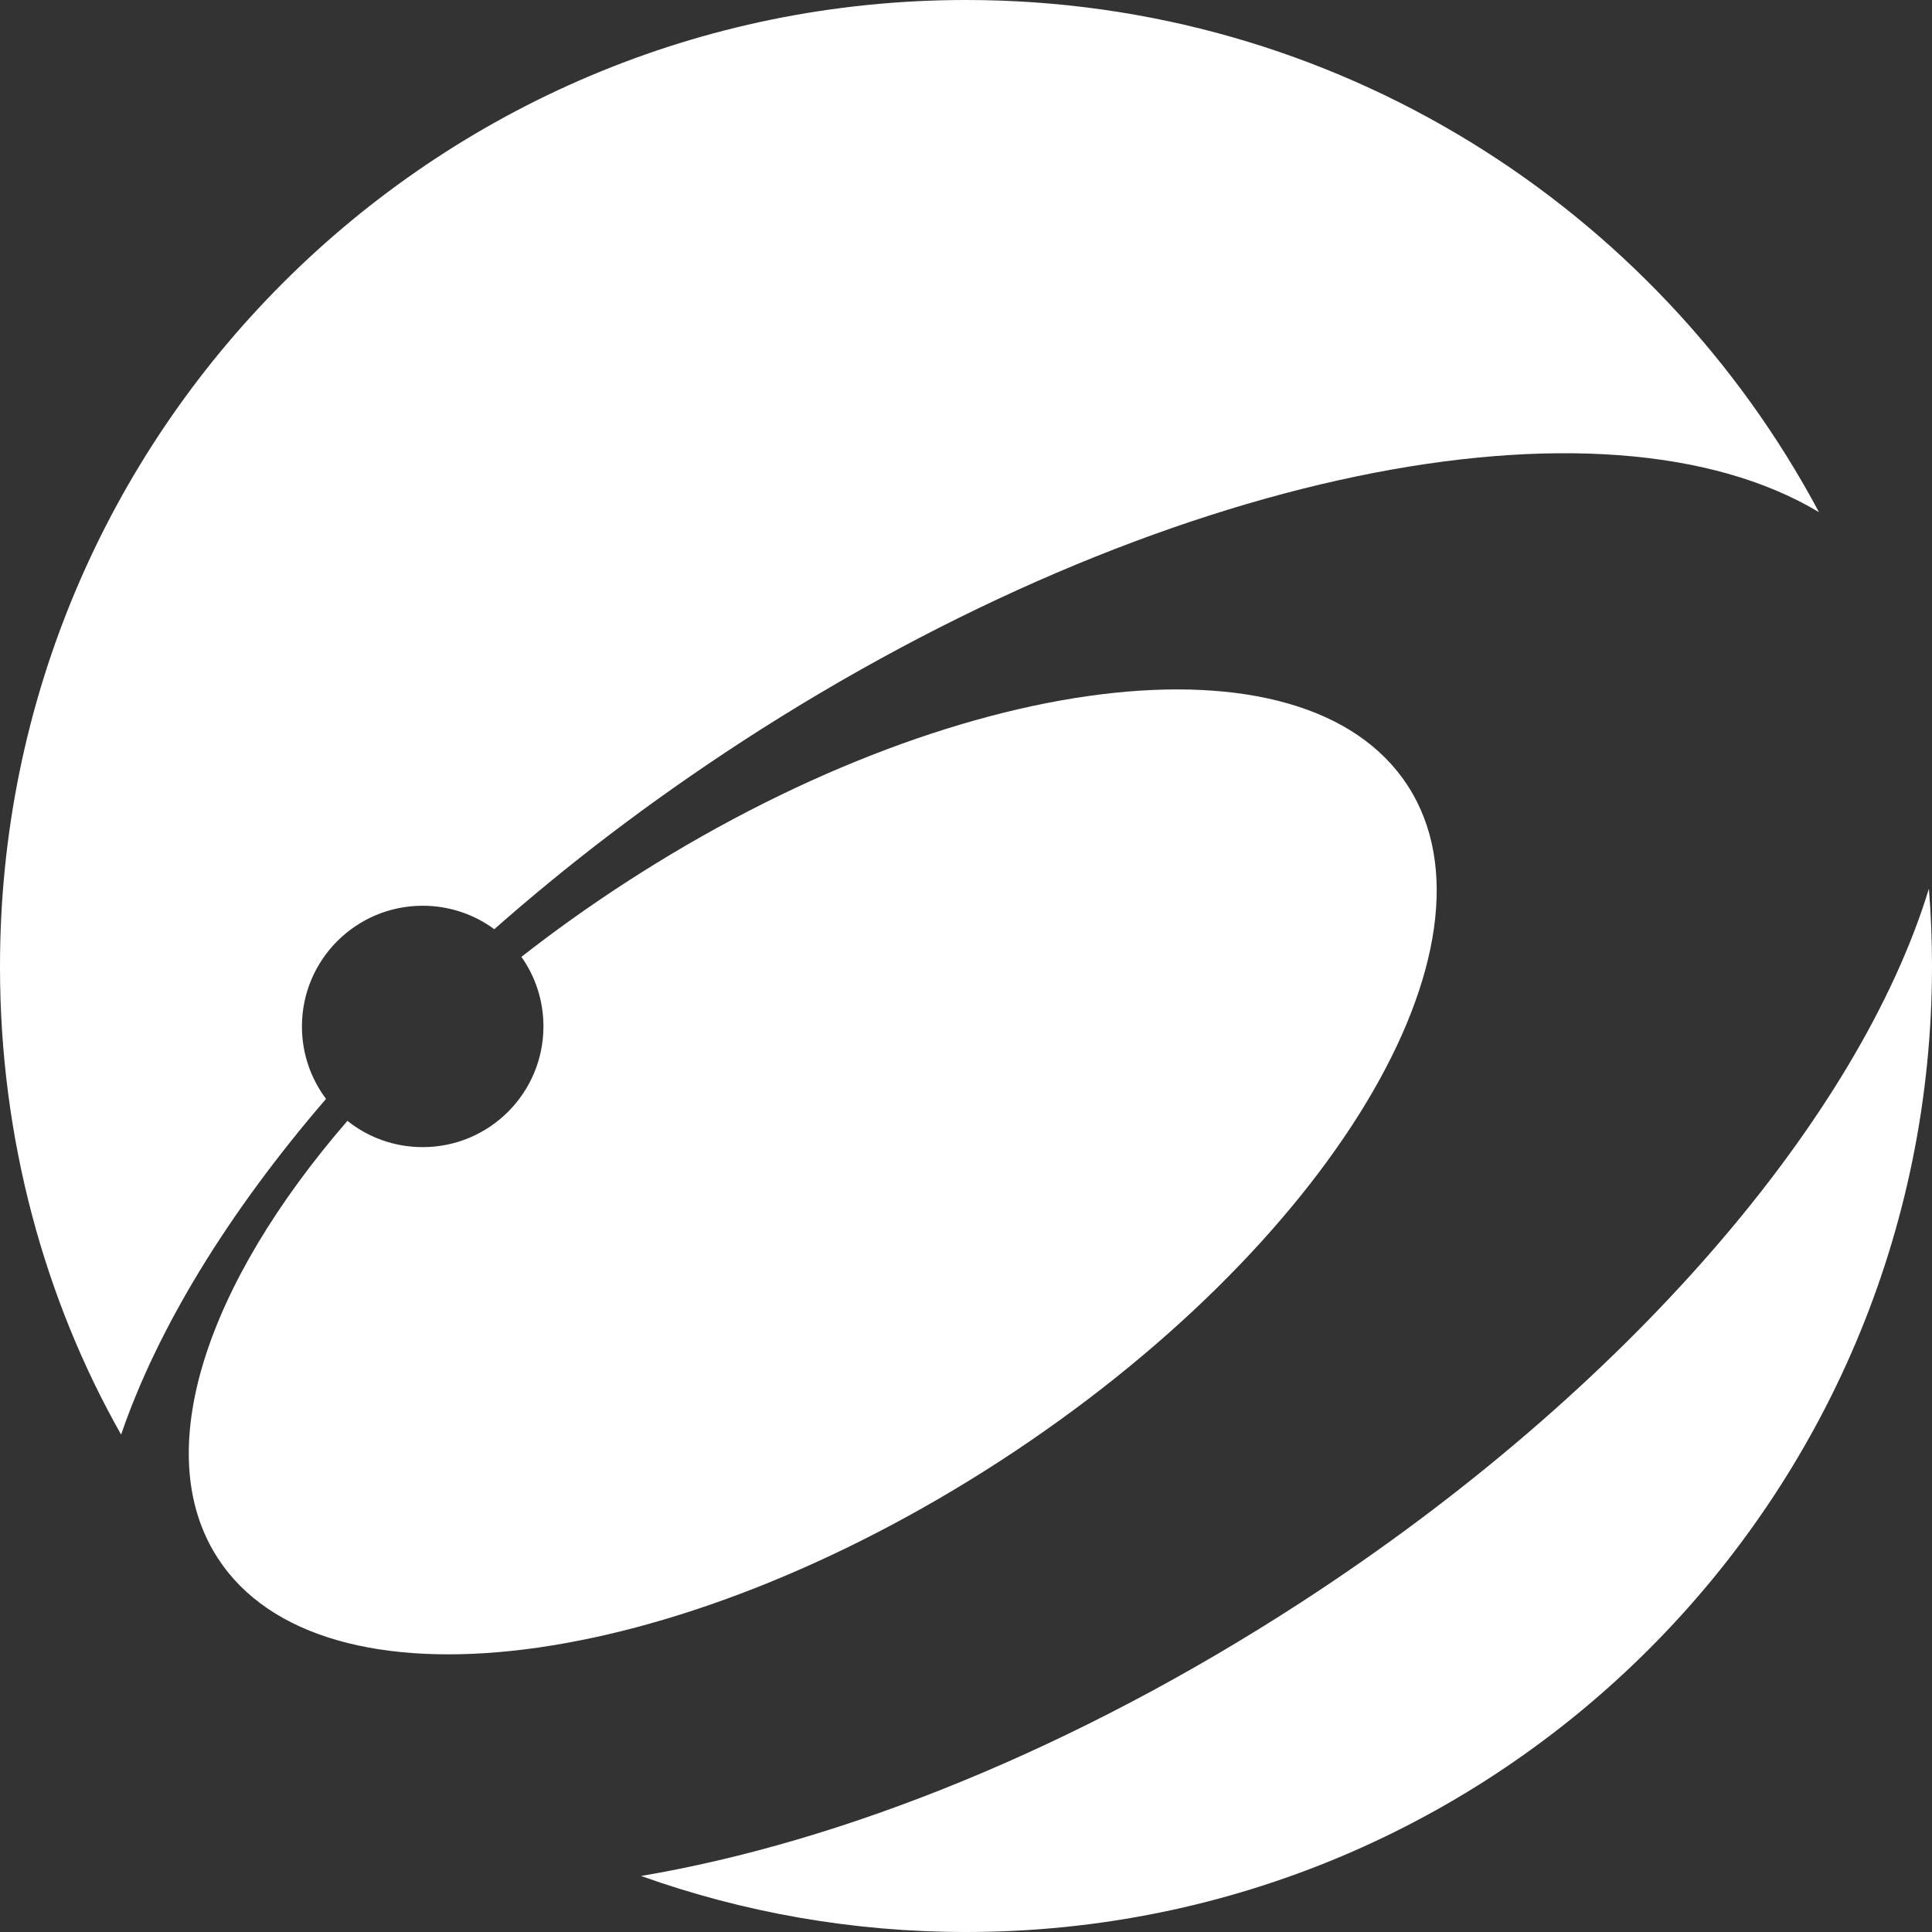 <!-- Generated by IcoMoon.io -->
<svg version="1.1" xmlns="http://www.w3.org/2000/svg" width="32" height="32" viewBox="0 0 32 32">
<rect x="0" y="0" width="32" height="32" fill="#333333" stroke="none"/>
<title>nxs</title>
<path fill="#fff" d="M10.618 31.072c3.323-0.561 7.186-2.1 10.933-4.533 5.432-3.528 9.244-8.042 10.398-11.82 0.034 0.422 0.051 0.85 0.051 1.281 0 8.837-7.163 16-16 16-1.888 0-3.7-0.327-5.382-0.928zM2.005 23.76c-1.262-2.229-2.005-4.896-2.005-7.736 0-0.008 0-0.017 0-0.025v0.001c0-8.837 7.163-16 16-16 6.12 0 11.437 3.435 14.128 8.483-3.574-2.143-10.902-0.705-17.836 3.798-1.544 1.006-2.883 2.030-4.142 3.142l0.037-0.032c-0.327-0.243-0.74-0.389-1.186-0.389-1.105 0-2 0.895-2 2 0 0.452 0.15 0.869 0.403 1.204l-0.004-0.005c-1.623 1.885-2.789 3.795-3.394 5.56zM5.755 18.565c0.338 0.271 0.773 0.435 1.246 0.435 1.105 0 2-0.895 2-2 0-0.431-0.136-0.831-0.369-1.157l0.004 0.006c0.54-0.423 1.114-0.833 1.717-1.225 5.442-3.534 11.245-4.256 12.962-1.613s-1.304 7.65-6.746 11.185c-5.442 3.534-11.245 4.256-12.961 1.613-1.136-1.75-0.197-4.536 2.146-7.244z"></path>
</svg>
